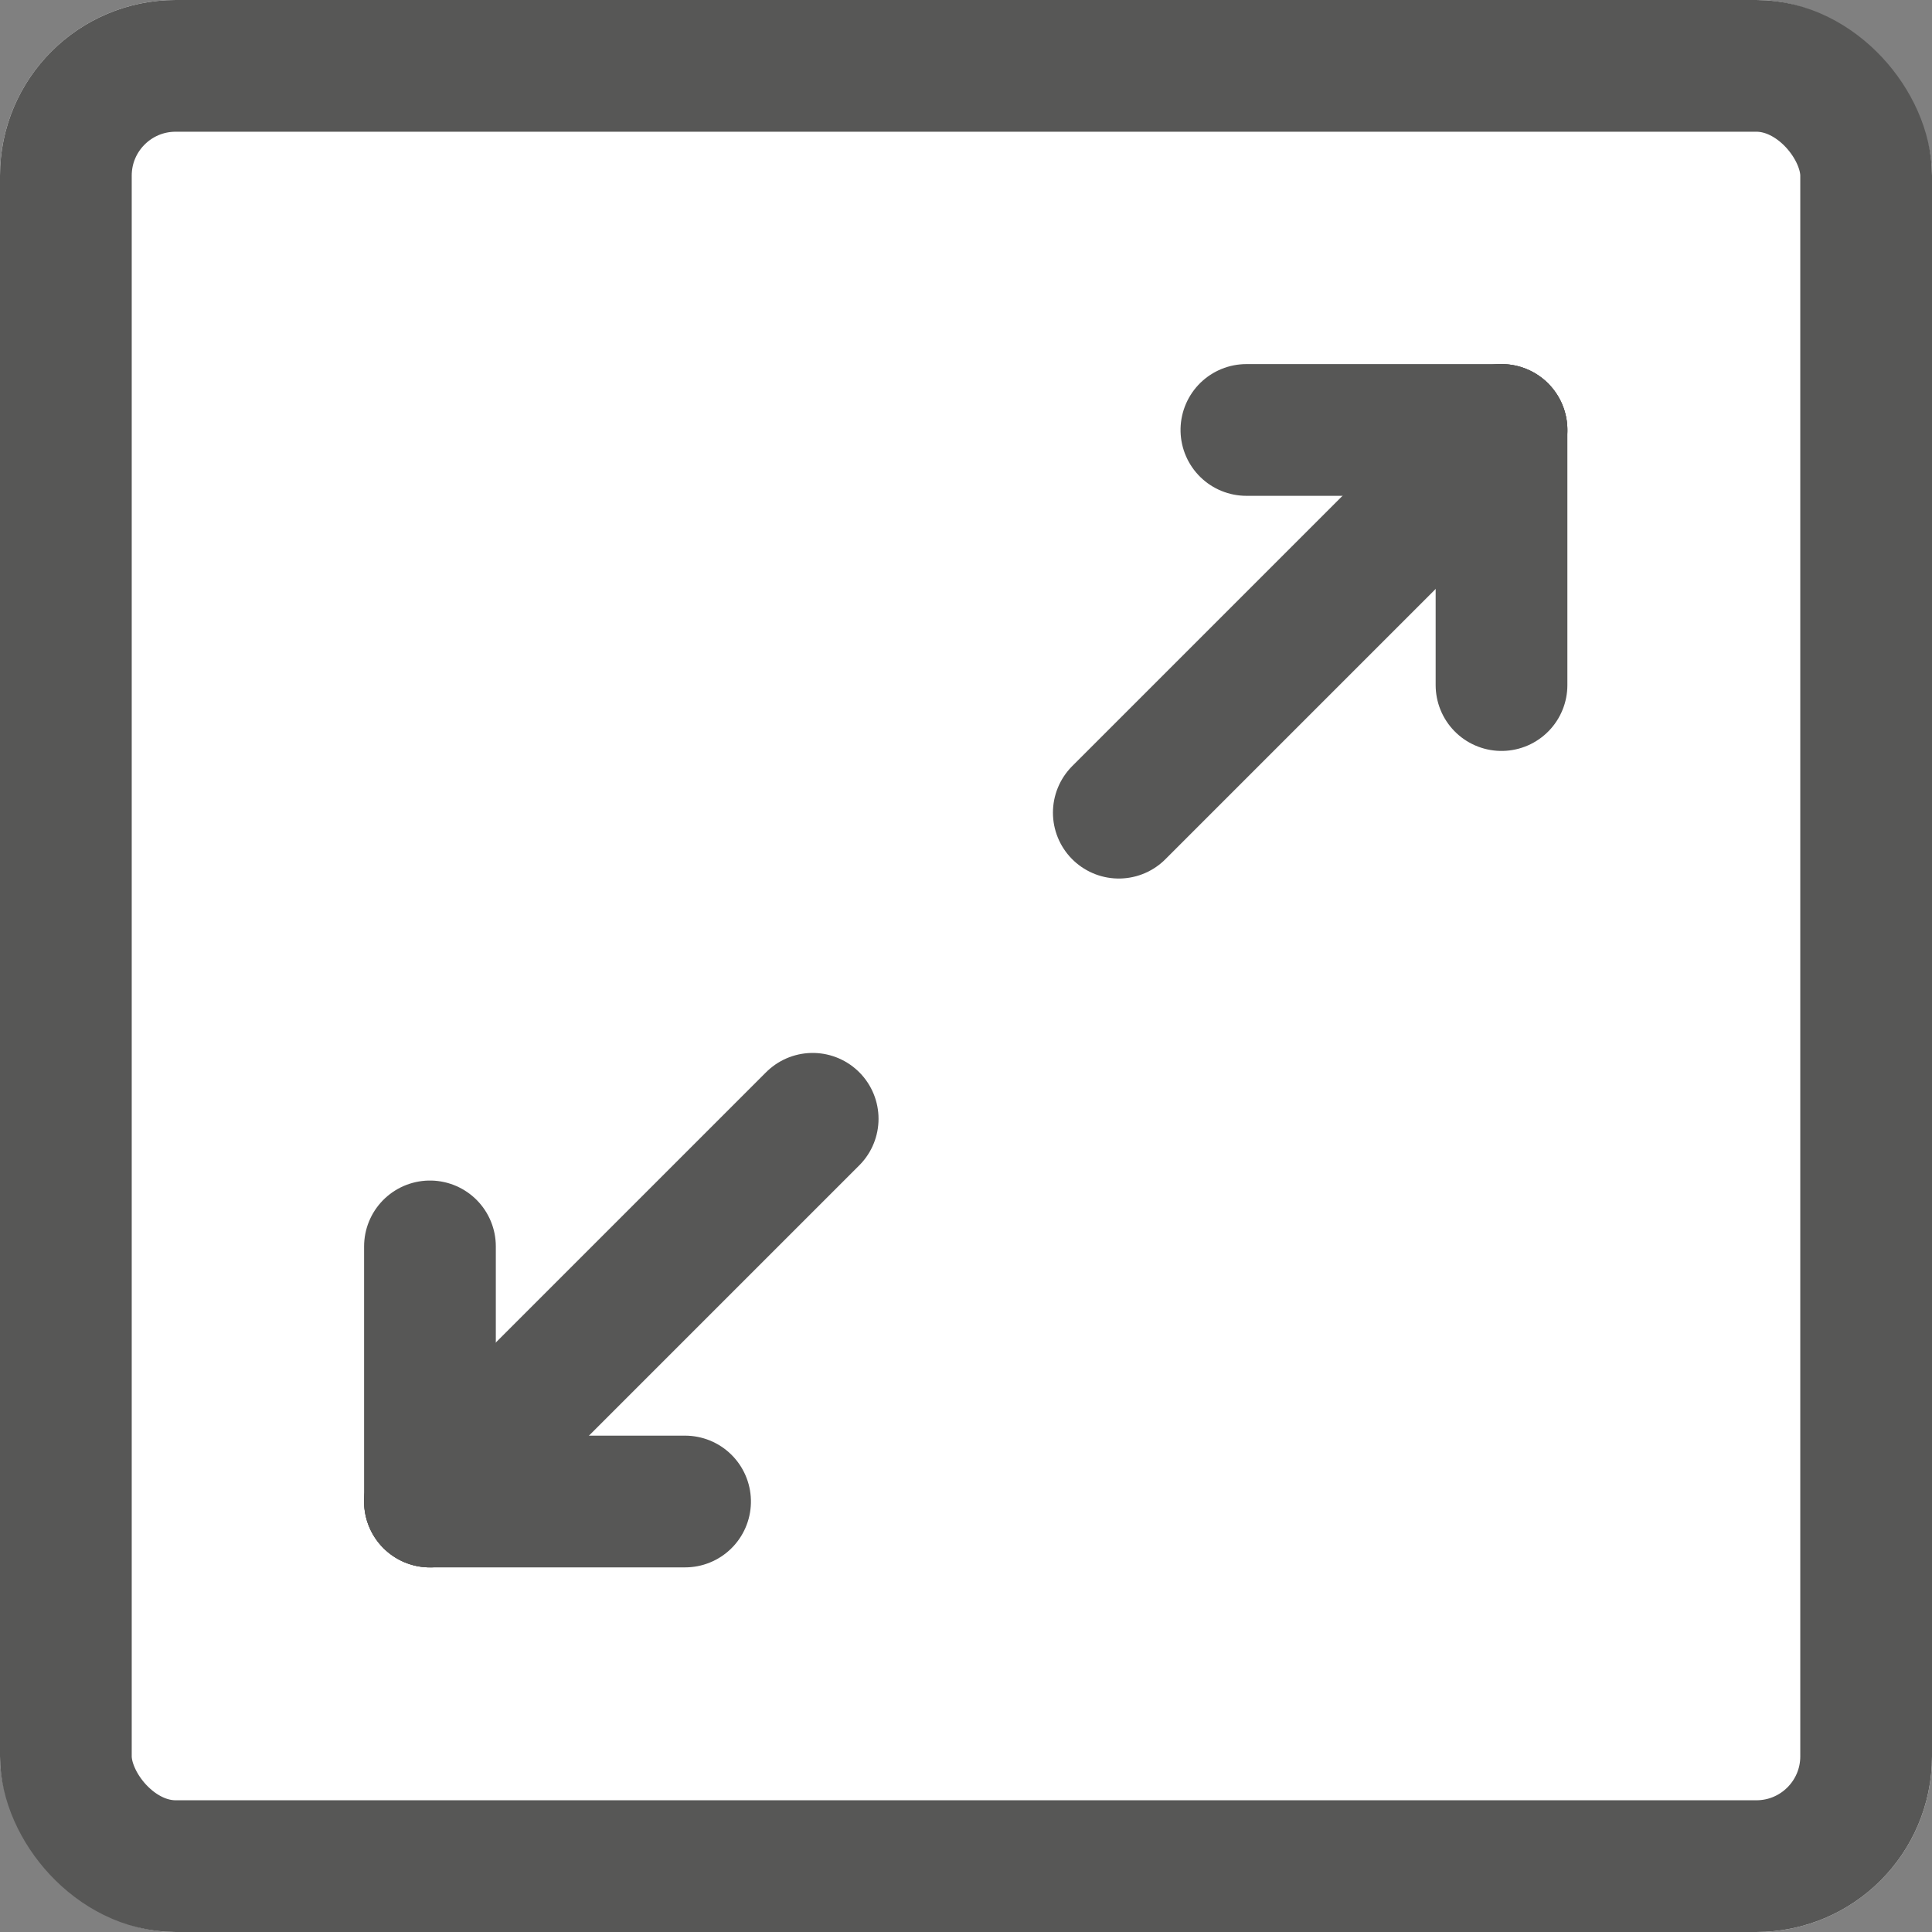 <svg xmlns="http://www.w3.org/2000/svg" width="22" height="22" viewBox="0 0 22 22"><rect x="0" y="0" width="22" height="22" fill="#808080" stroke="none"/><g transform="translate(-297 -315)"><g transform="translate(297 315)" fill="#fff" stroke="#575756" stroke-width="1.5"><rect width="22" height="22" rx="2" stroke="none"/><rect x="0.75" y="0.75" width="20.5" height="20.5" rx="1.25" fill="none"/></g><g transform="translate(301.896 327.74)"><line y2="2.905" transform="translate(0 1.453)" fill="none" stroke="#575756" stroke-linecap="round" stroke-width="1.5"/><line y1="2.905" transform="translate(2.905 4.358) rotate(90)" fill="none" stroke="#575756" stroke-linecap="round" stroke-width="1.5"/><line x1="4.358" y2="4.358" transform="translate(0)" fill="none" stroke="#575756" stroke-linecap="round" stroke-width="1.5"/></g><g transform="translate(309.74 319.896)"><line y1="2.905" transform="translate(4.358 0)" fill="none" stroke="#575756" stroke-linecap="round" stroke-width="1.5"/><line y1="2.905" transform="translate(1.453 0) rotate(-90)" fill="none" stroke="#575756" stroke-linecap="round" stroke-width="1.5"/><line y1="4.358" x2="4.358" transform="translate(0 0)" fill="none" stroke="#575756" stroke-linecap="round" stroke-width="1.5"/></g></g></svg>